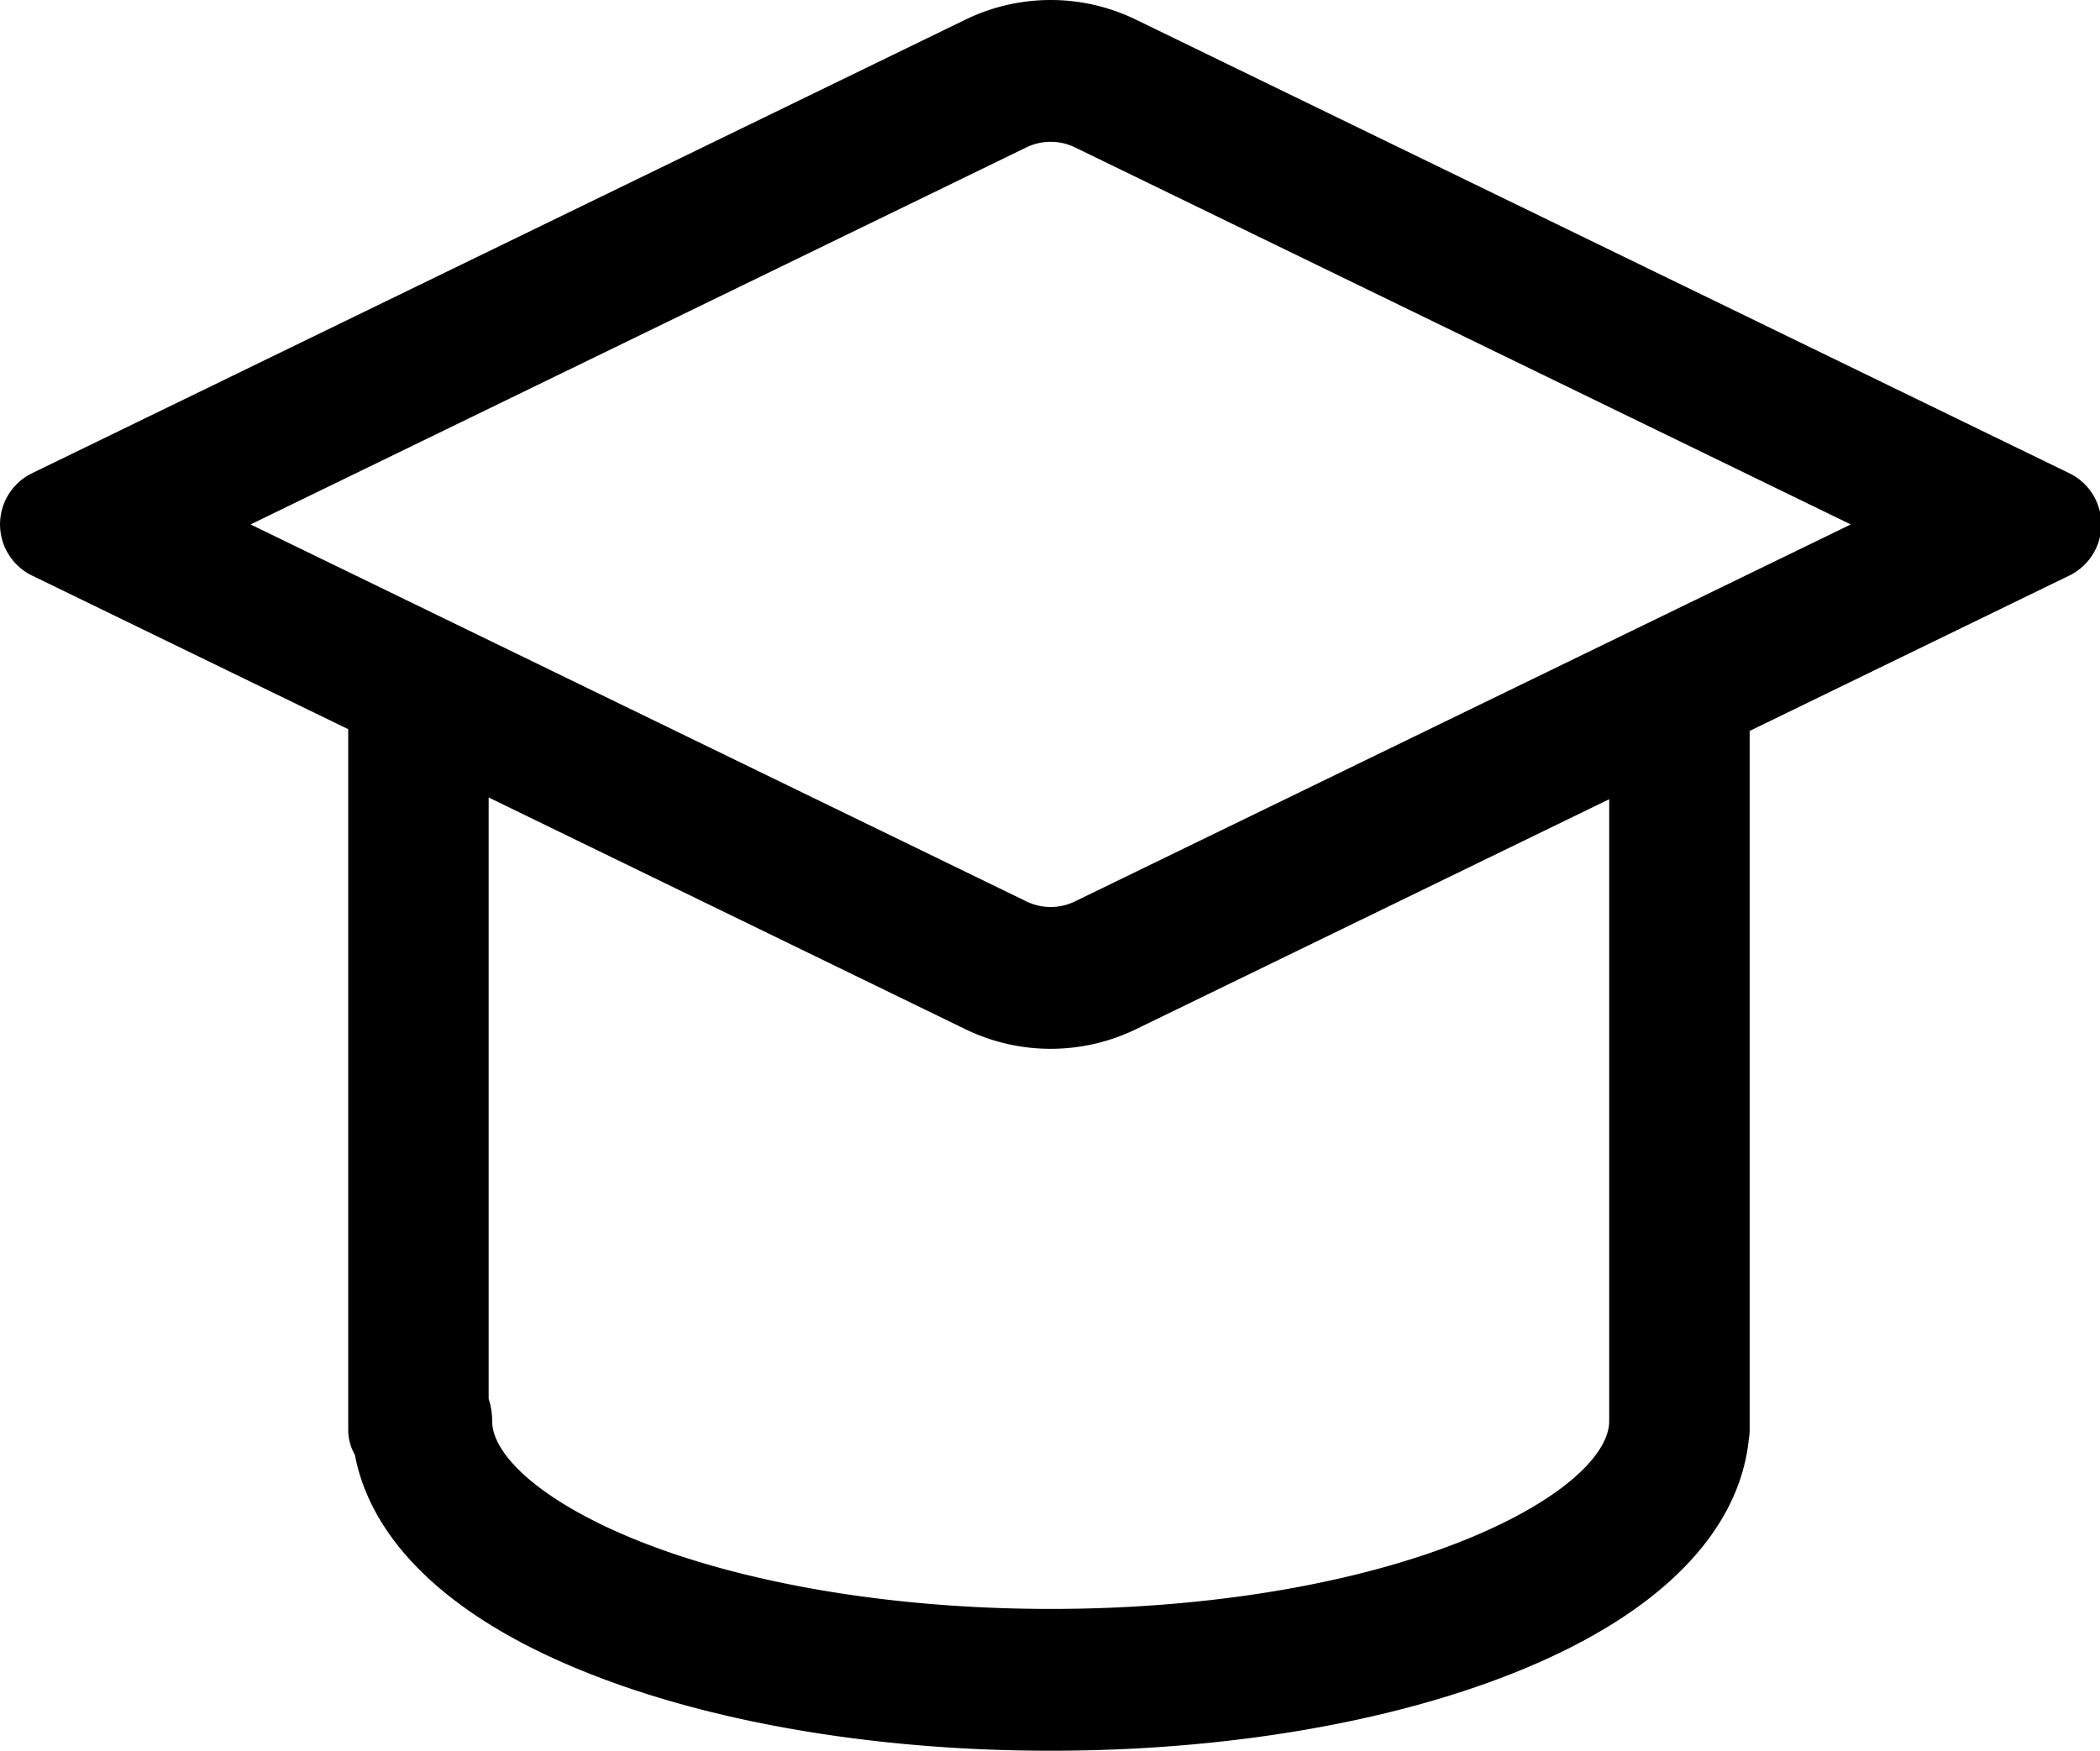 <?xml version="1.0" standalone="no"?><!DOCTYPE svg PUBLIC "-//W3C//DTD SVG 1.1//EN" "http://www.w3.org/Graphics/SVG/1.1/DTD/svg11.dtd"><svg t="1669874180988" class="icon" viewBox="0 0 1228 1024" version="1.1" xmlns="http://www.w3.org/2000/svg" p-id="15569" xmlns:xlink="http://www.w3.org/1999/xlink" width="307" height="256"><path d="M941.005 467.456l-276.685 134.502c-31.539 15.309-68.301 15.309-99.84 0L285.747 466.432v351.744c1.331 4.096 2.048 8.448 2.048 13.005v0.563c0.563 19.405 27.955 45.722 82.125 68.096 63.283 26.01 150.682 41.216 244.48 41.216 93.798 0 181.248-15.206 244.48-41.267 54.733-22.528 82.125-49.152 82.125-68.608V467.456z m82.125-39.936v408.832a28.877 28.877 0 0 1-0.512 5.53c-2.918 28.672-17.408 55.142-40.96 78.029-22.579 22.016-53.76 41.062-91.75 56.678-73.728 30.362-171.622 47.411-275.507 47.411-103.885 0-201.728-17.05-275.456-47.411-38.042-15.616-69.222-34.611-91.853-56.678-21.043-20.48-34.816-43.776-39.578-69.018a29.491 29.491 0 0 1-3.891-13.978V426.496L18.637 336.589a33.28 33.28 0 0 1 0-59.75L564.48 11.52c31.539-15.36 68.301-15.36 99.84 0l545.843 265.318a33.28 33.28 0 0 1 0 59.75L1023.13 427.52z m-394.496-341.299a32.563 32.563 0 0 0-28.467 0l-453.632 220.518 453.632 220.467c9.011 4.403 19.456 4.403 28.467 0l453.632-220.467-453.632-220.518z" fill="#000000" p-id="15570"></path></svg>